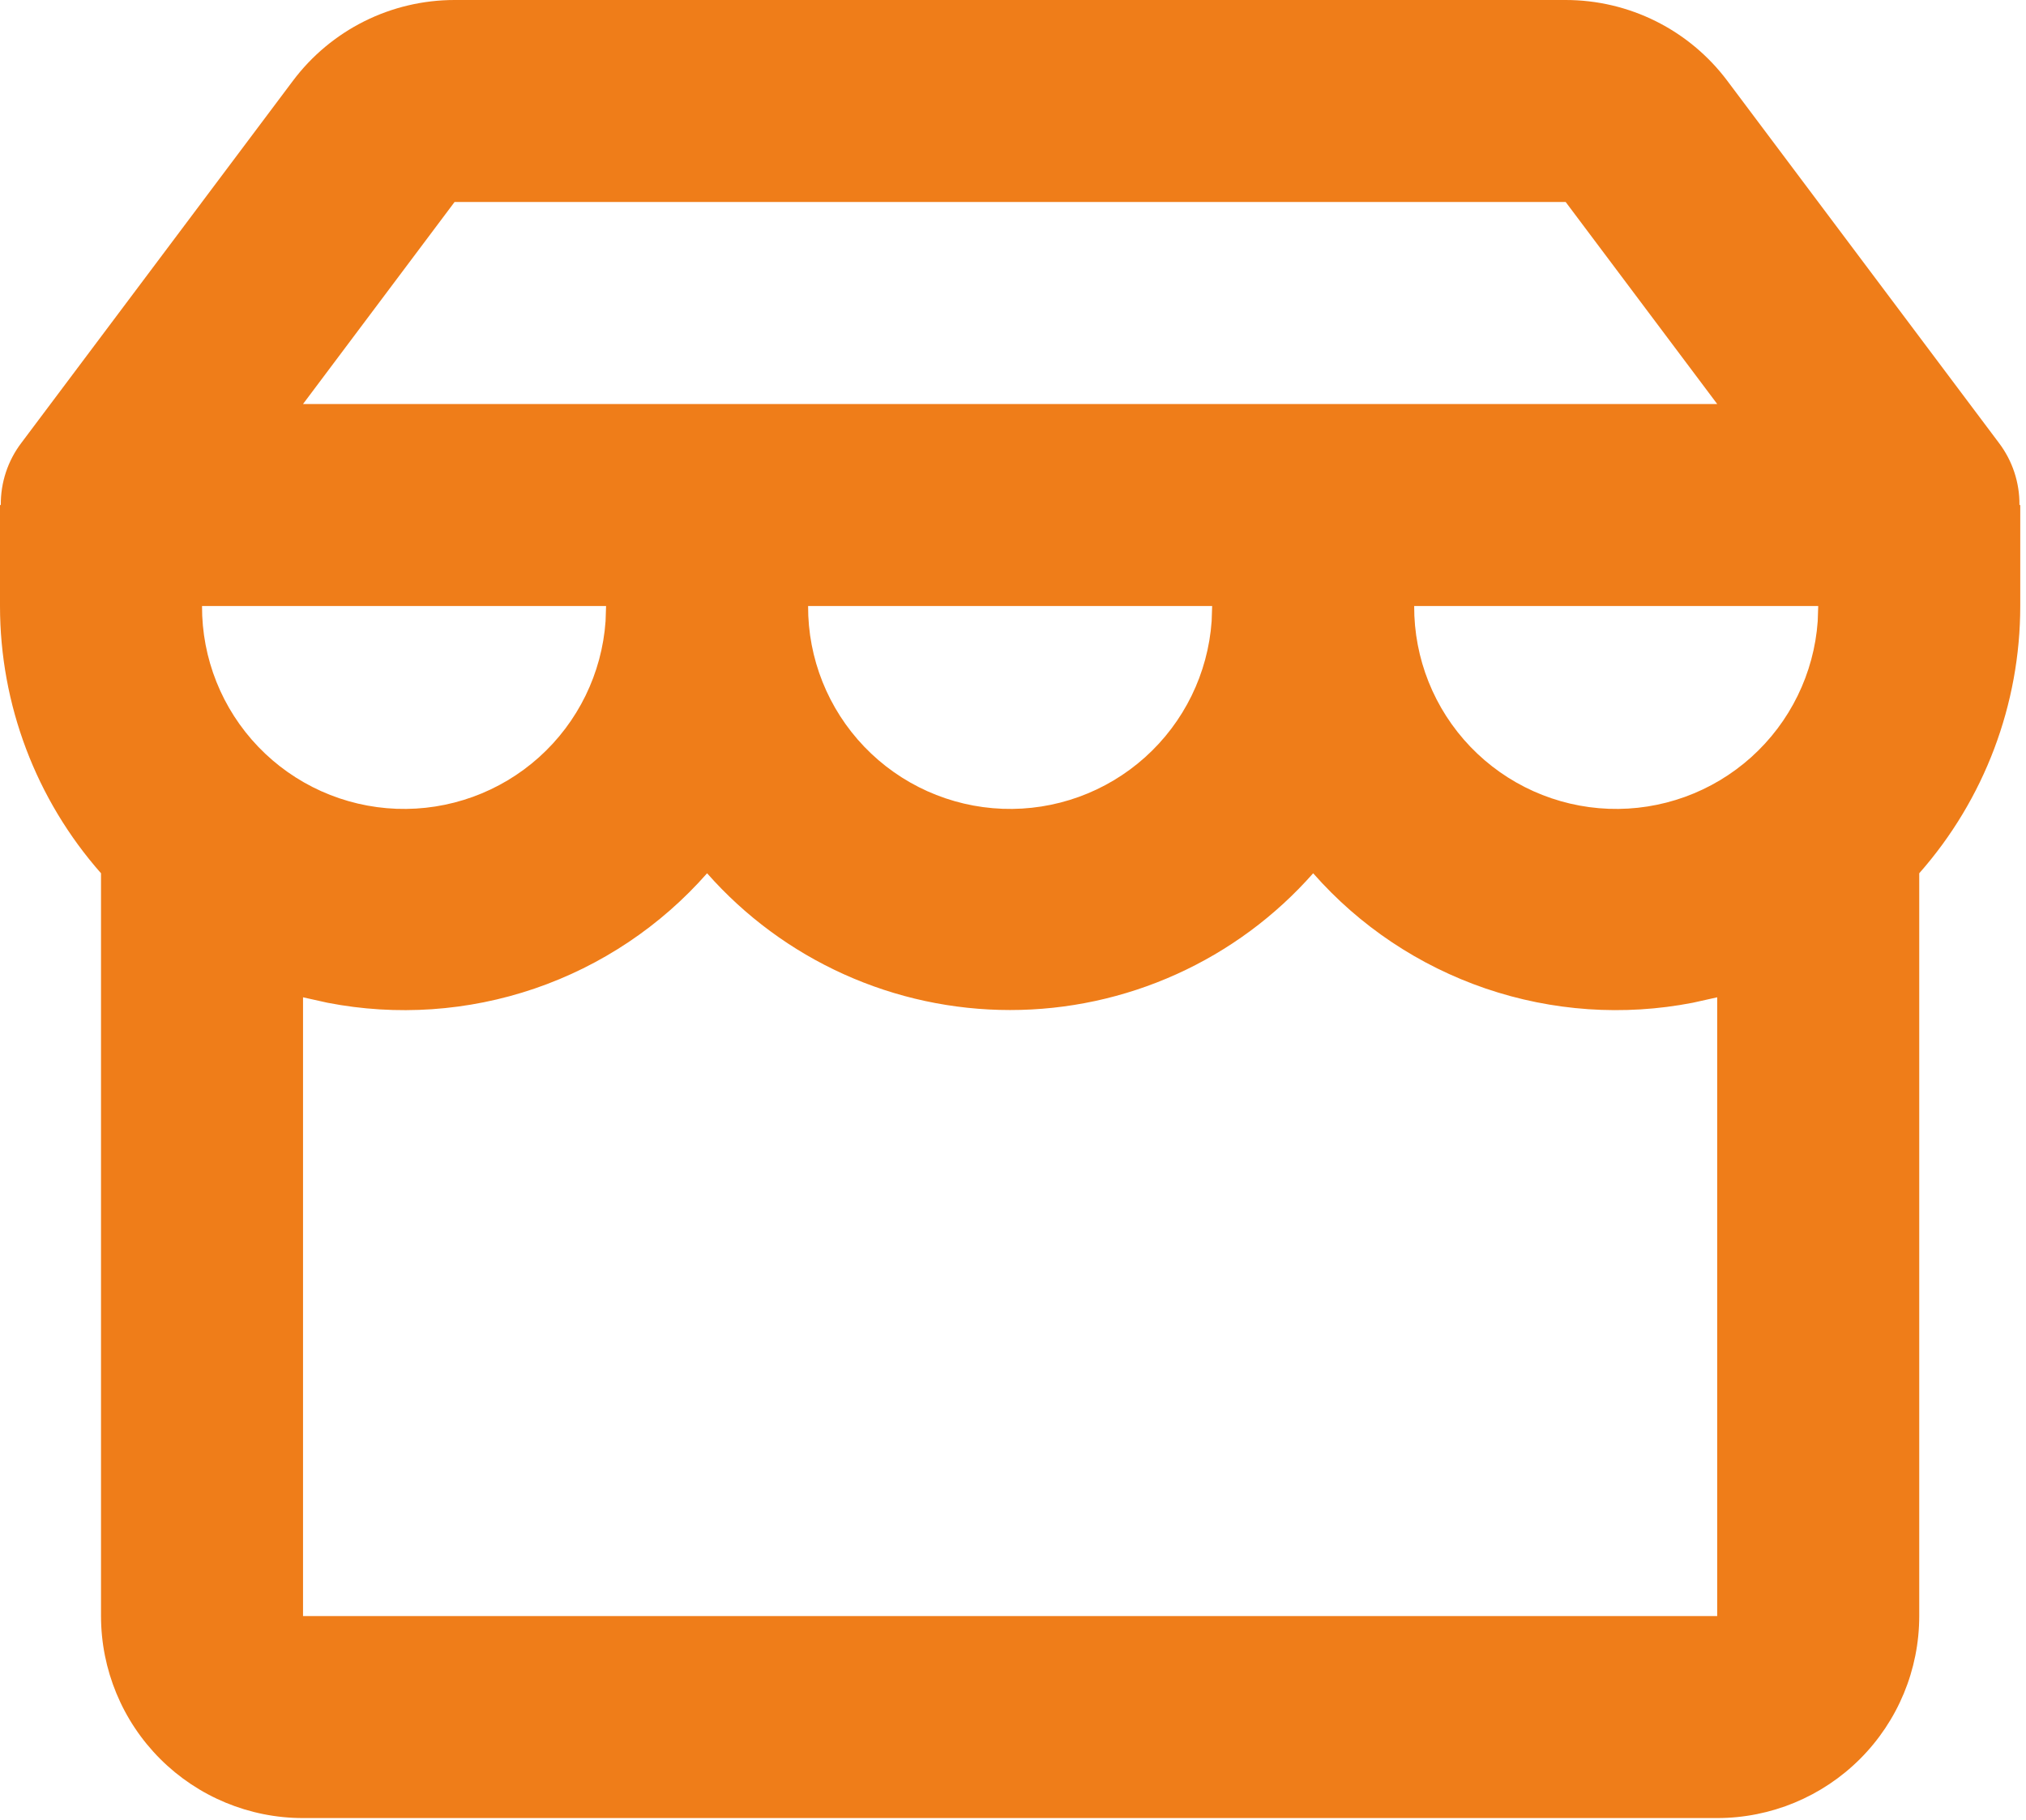 <svg width="128" height="115" viewBox="0 0 128 115" fill="none" xmlns="http://www.w3.org/2000/svg">
<path fill-rule="evenodd" clip-rule="evenodd" d="M98.918 0C100.9 0 102.854 0.461 104.627 1.347C106.399 2.234 107.94 3.52 109.129 5.105L126.284 27.978C127.143 29.107 127.601 30.491 127.586 31.909H127.637V38.291C127.637 44.509 125.368 50.514 121.255 55.177V102.109C121.255 105.494 119.91 108.741 117.516 111.135C115.123 113.528 111.876 114.873 108.491 114.873H19.145C15.76 114.873 12.514 113.528 10.12 111.135C7.727 108.741 6.382 105.494 6.382 102.109V55.177C2.269 50.514 -0 44.509 4.93845e-08 38.291V31.909H0.051C0.036 30.491 0.494 29.107 1.353 27.978L18.507 5.105C19.696 3.52 21.238 2.234 23.01 1.347C24.782 0.461 26.737 0 28.718 0H98.918ZM82.964 55.177C80.568 57.893 77.622 60.069 74.321 61.558C71.02 63.048 67.44 63.819 63.818 63.818C60.197 63.819 56.617 63.048 53.316 61.558C50.015 60.069 47.069 57.893 44.673 55.177C41.738 58.515 37.98 61.026 33.774 62.462C29.568 63.897 25.059 64.206 20.696 63.359L19.145 63.014V102.109H108.491V63.014L106.94 63.359C102.577 64.205 98.068 63.895 93.862 62.459C89.655 61.022 85.898 58.516 82.964 55.177ZM114.873 38.291H89.346C89.331 41.603 90.604 44.791 92.896 47.182C95.189 49.572 98.32 50.978 101.63 51.103C104.94 51.227 108.169 50.06 110.634 47.848C113.099 45.636 114.608 42.552 114.841 39.248L114.873 38.291ZM76.582 38.291H51.055C51.04 41.603 52.313 44.791 54.605 47.182C56.898 49.572 60.029 50.978 63.339 51.103C66.649 51.227 69.877 50.06 72.343 47.848C74.808 45.636 76.317 42.552 76.55 39.248L76.582 38.291ZM38.291 38.291H12.764C12.749 41.603 14.022 44.791 16.314 47.182C18.607 49.572 21.738 50.978 25.048 51.103C28.358 51.227 31.587 50.06 34.052 47.848C36.517 45.636 38.026 42.552 38.259 39.248L38.291 38.291ZM98.918 12.764H28.718L19.145 25.527H108.491L98.918 12.764Z" fill="#EF7D19"/>
</svg>
